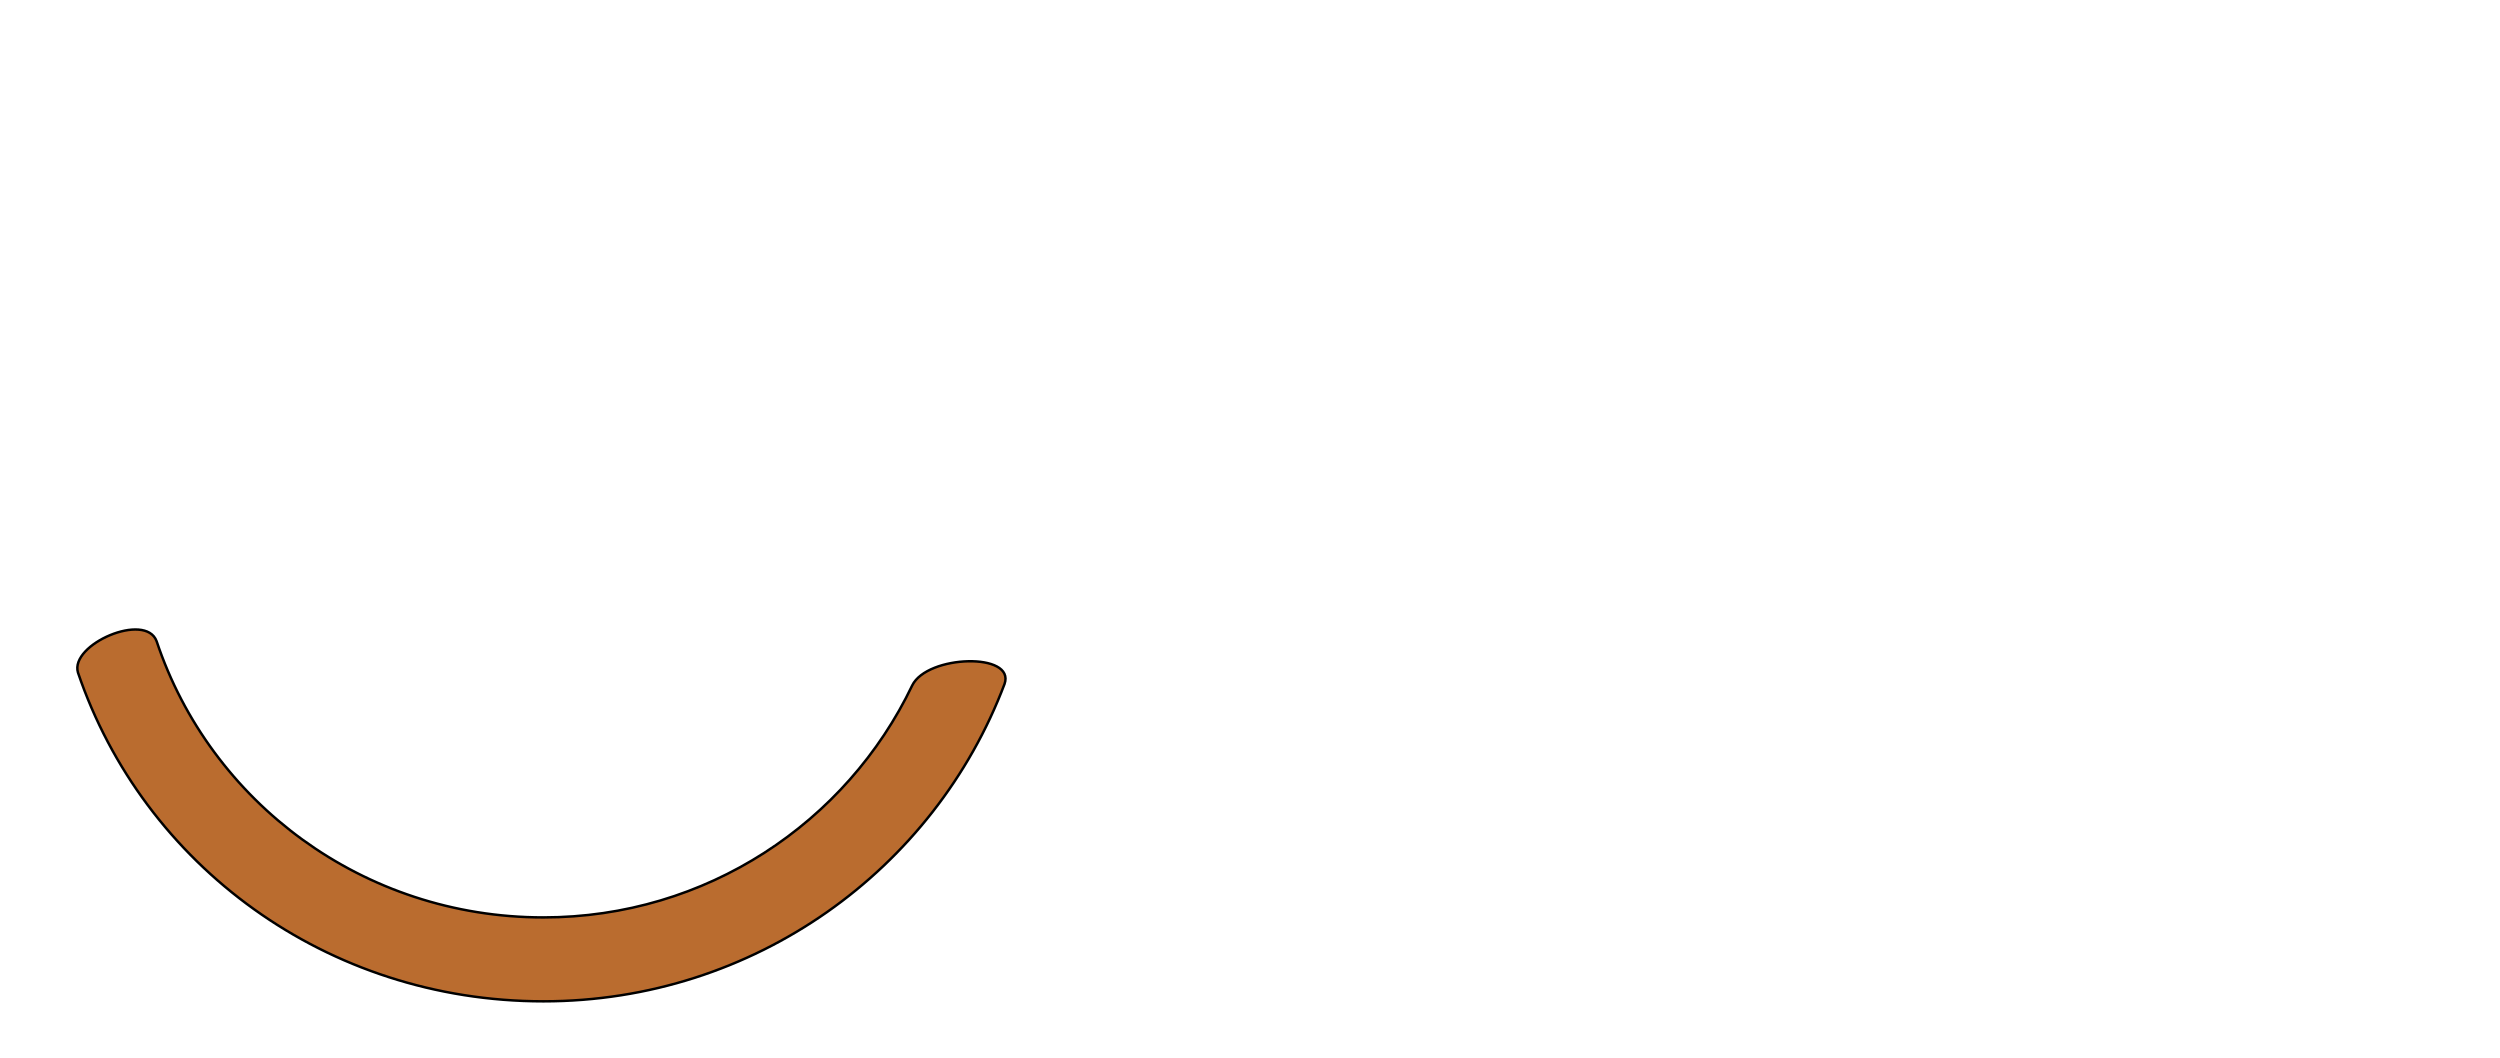 <?xml version="1.0" encoding="iso-8859-1"?><!-- Generator: Adobe Illustrator 16.0.0, SVG Export Plug-In . SVG Version: 6.00 Build 0)  --><!DOCTYPE svg  PUBLIC '-//W3C//DTD SVG 1.1//EN'  'http://www.w3.org/Graphics/SVG/1.1/DTD/svg11.dtd'><svg enable-background="new 0 0 1004 425" height="425px" id="Ebene_1" version="1.1" viewBox="0 0 1004 425" width="1004px" x="0px" xml:space="preserve" xmlns="http://www.w3.org/2000/svg" xmlns:xlink="http://www.w3.org/1999/xlink" y="0px">
	

	
	

	<path animation_id="1" d="M366.332,275.296c-26.321,55.045-82.698,93.139-148.104,93.139c-72.4,0-133.748-46.274-155.324-110.901  c-4.404-11.967-34.942,1.226-31.594,12.574c26.275,77.383,99.935,132.029,186.917,132.029c84.779,0,157.099-52.986,185.192-127.438  C407.919,261.949,372.388,262.898,366.332,275.296" fill="#BA6C2F" stroke="black"/>
	

	
	

	
	

	
	

	
	

	
	

	<g>
		
	
		
		
	
		
		
	
		
		
	
		
		
	
		
		
	
		
		
	
		
		

	</g>
	

</svg>